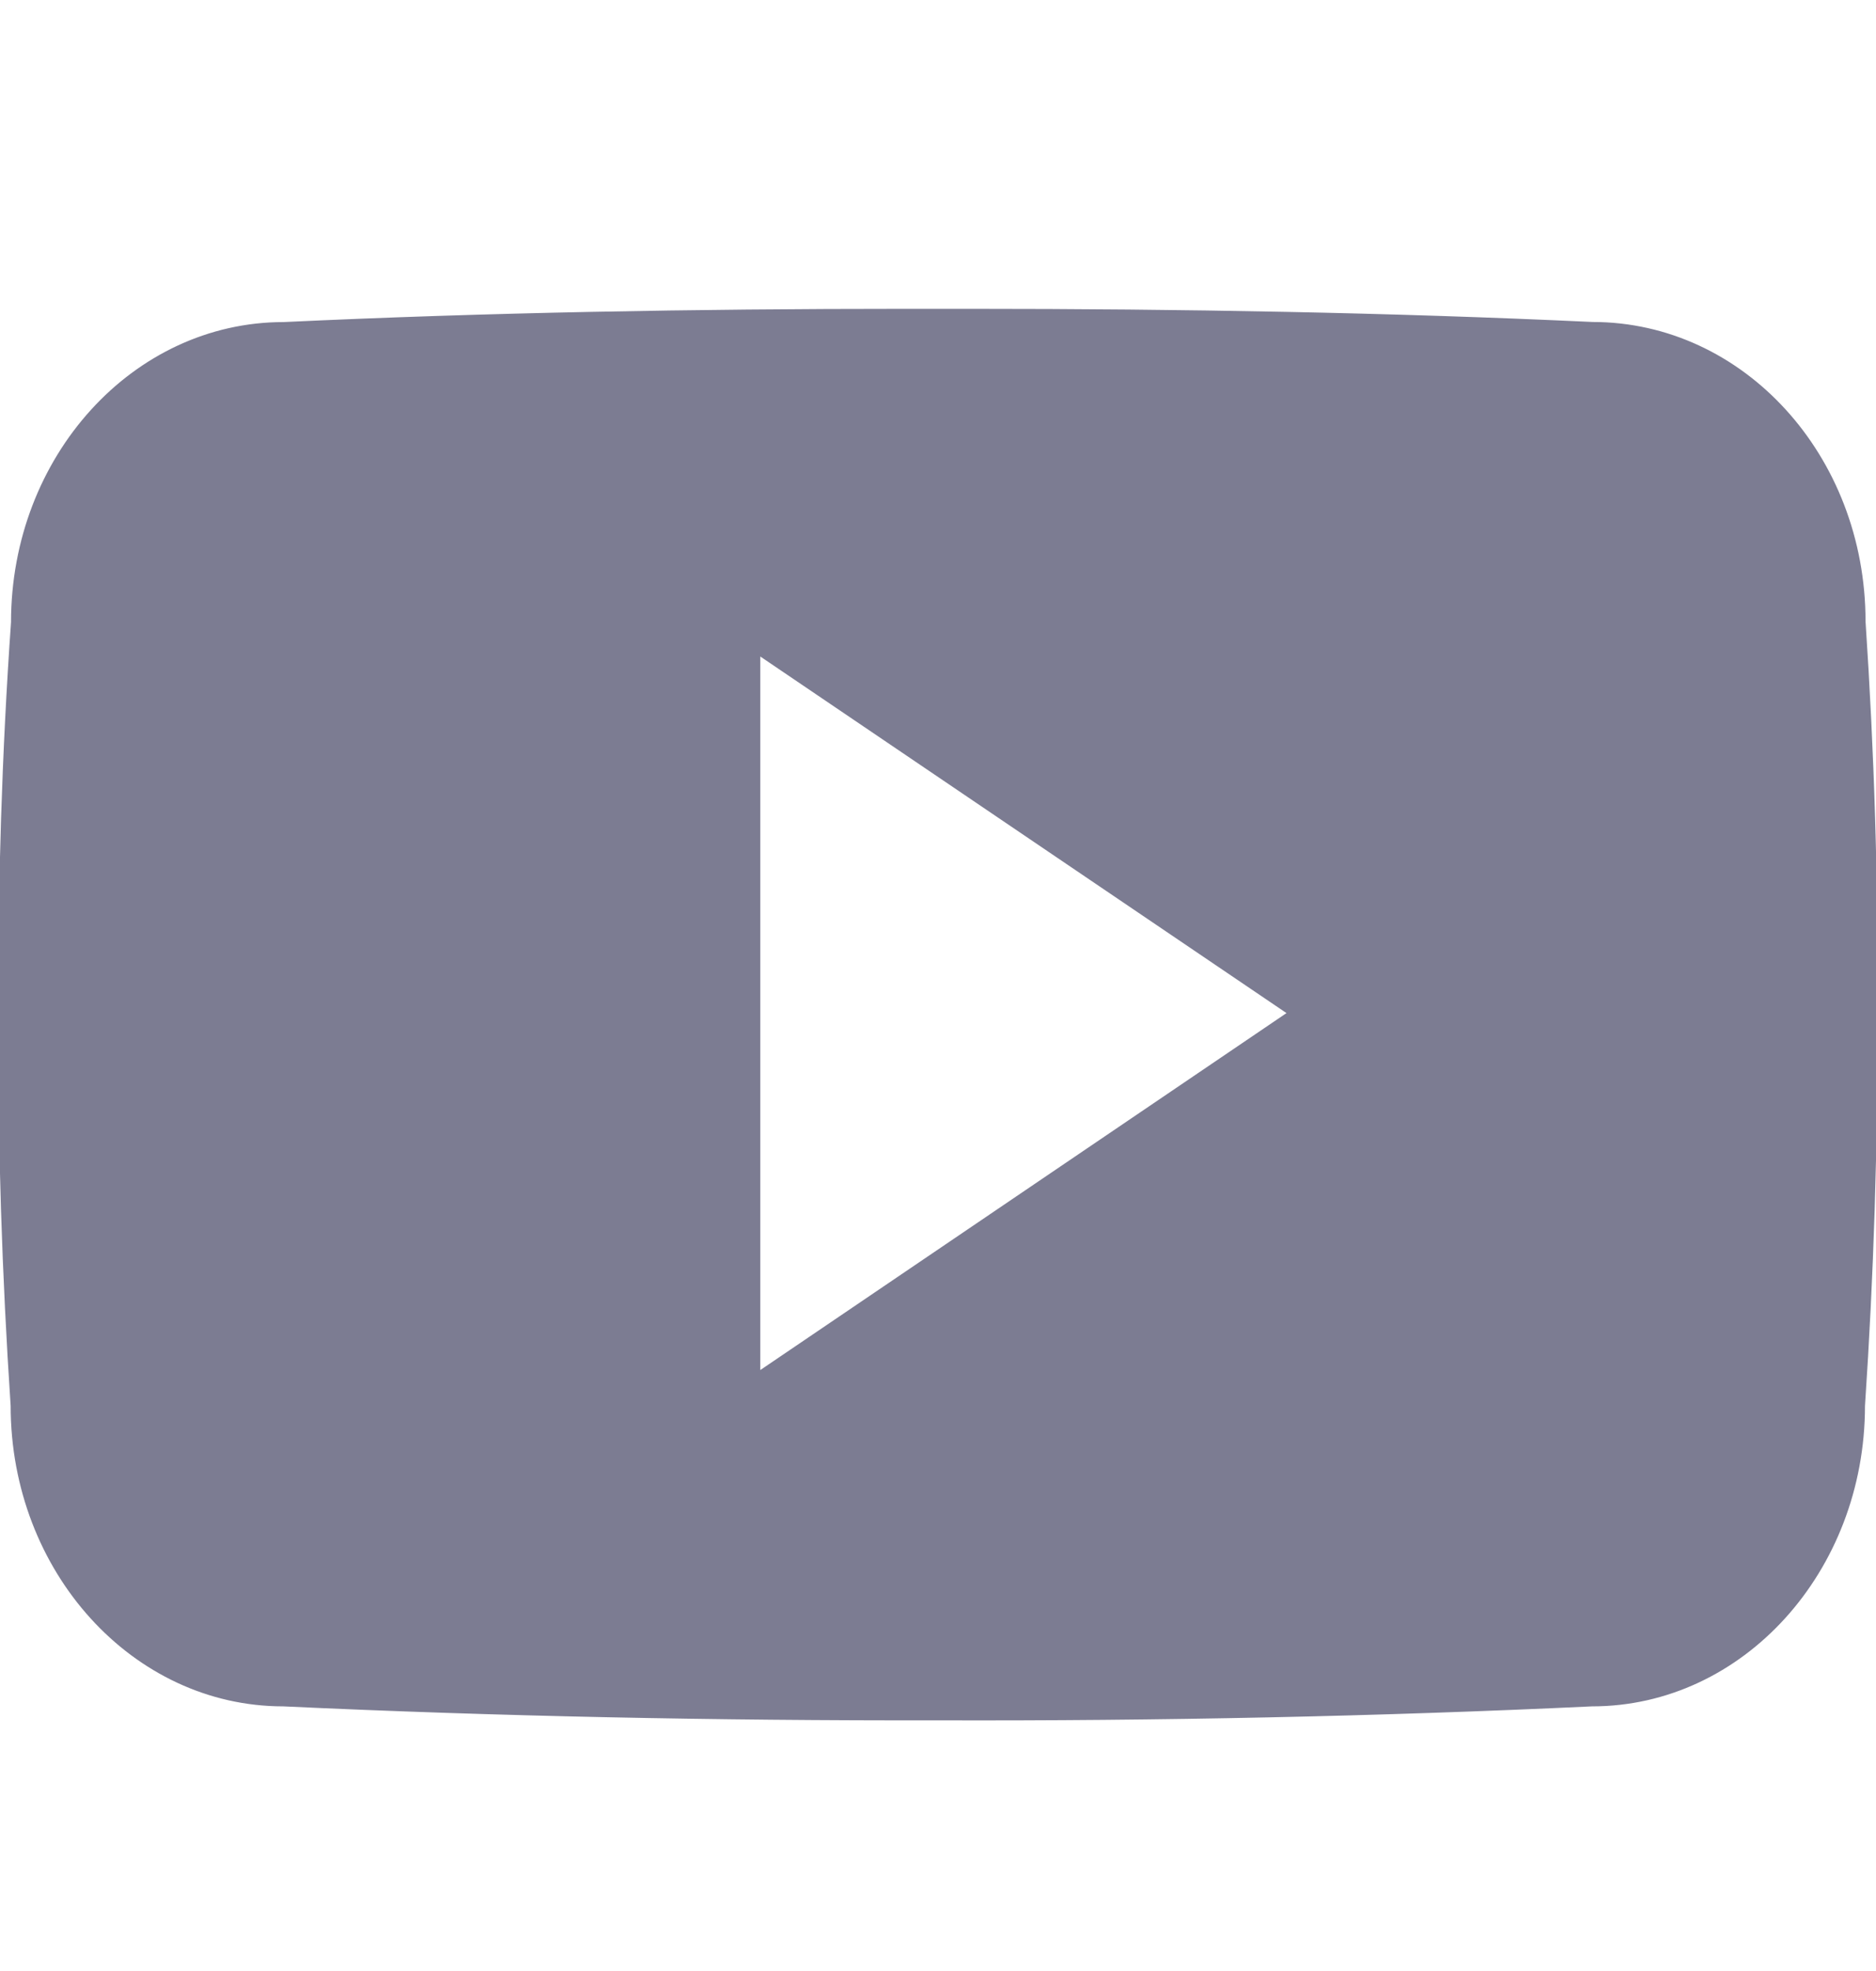 <svg width="20" height="21" viewBox="0 0 20 21" fill="none" xmlns="http://www.w3.org/2000/svg">
<g clip-path="url(#clip0_1_206)">
<path d="M19.869 6.622C19.869 4.864 18.576 3.45 16.978 3.45C14.814 3.349 12.607 3.31 10.352 3.31H9.648C7.398 3.31 5.187 3.349 3.023 3.451C1.43 3.451 0.137 4.873 0.137 6.63C0.039 8.021 -0.002 9.411 -6.59841e-06 10.802C-0.004 12.193 0.04 13.584 0.133 14.978C0.133 16.735 1.426 18.161 3.02 18.161C5.293 18.267 7.625 18.314 9.996 18.31C12.371 18.317 14.697 18.268 16.973 18.161C18.57 18.161 19.863 16.735 19.863 14.978C19.957 13.583 20 12.193 19.996 10.798C20.005 9.407 19.962 8.015 19.869 6.622ZM8.086 14.634V6.958L13.75 10.794L8.086 14.634Z" fill="#7C7C92" stroke="#7C7C92" stroke-width="0.039"/>
</g>
<defs>
<clipPath id="clip0_1_206">
<rect width="20" height="20" fill="white" transform="translate(0 0.81)"/>
</clipPath>
</defs>
</svg>
